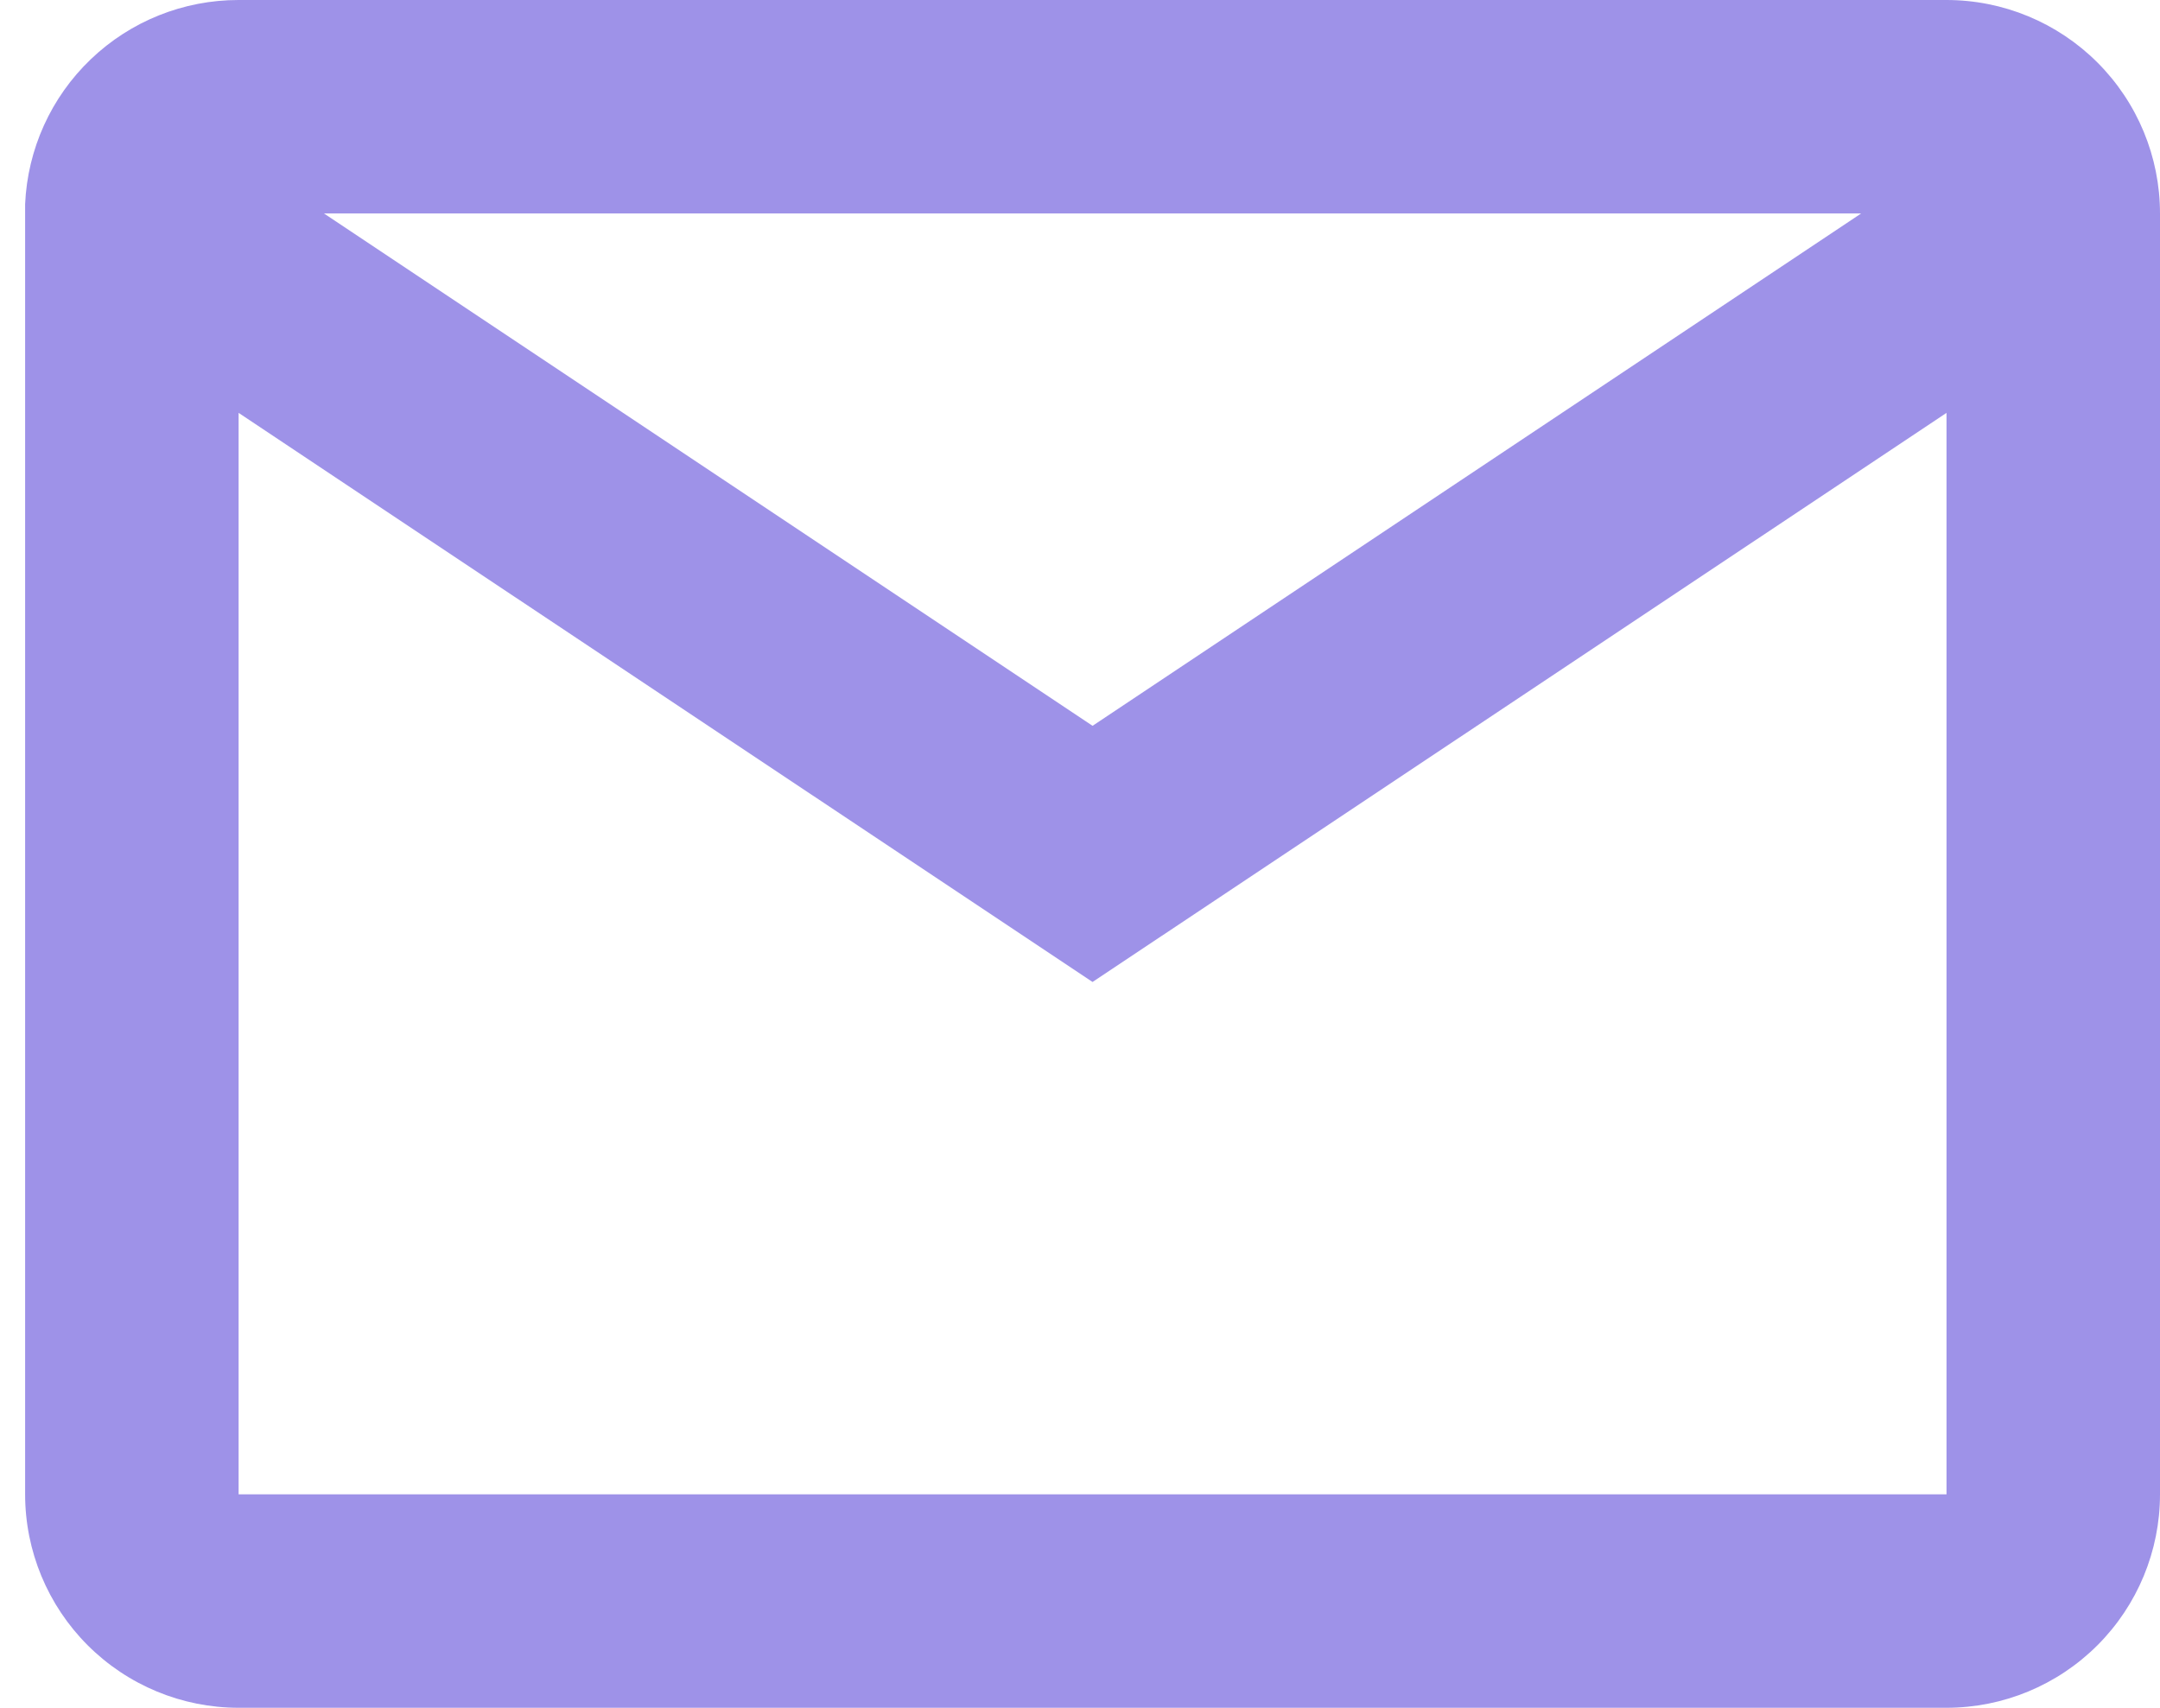 <svg width="43" height="34" viewBox="0 0 43 34" fill="none" xmlns="http://www.w3.org/2000/svg">
<path d="M38.75 34H4.75C3.623 34 2.542 33.552 1.745 32.755C0.948 31.958 0.5 30.877 0.5 29.75V4.065C0.548 2.97 1.016 1.936 1.808 1.179C2.6 0.421 3.654 -0.001 4.75 1.90638e-06H38.75C39.877 1.90638e-06 40.958 0.448 41.755 1.245C42.552 2.042 43 3.123 43 4.25V29.75C43 30.877 42.552 31.958 41.755 32.755C40.958 33.552 39.877 34 38.75 34ZM4.75 8.22V29.75H38.75V8.22L21.75 19.55L4.75 8.22ZM6.45 4.25L21.75 14.45L37.05 4.25H6.45Z" fill="#9E92E8"/>
</svg>
